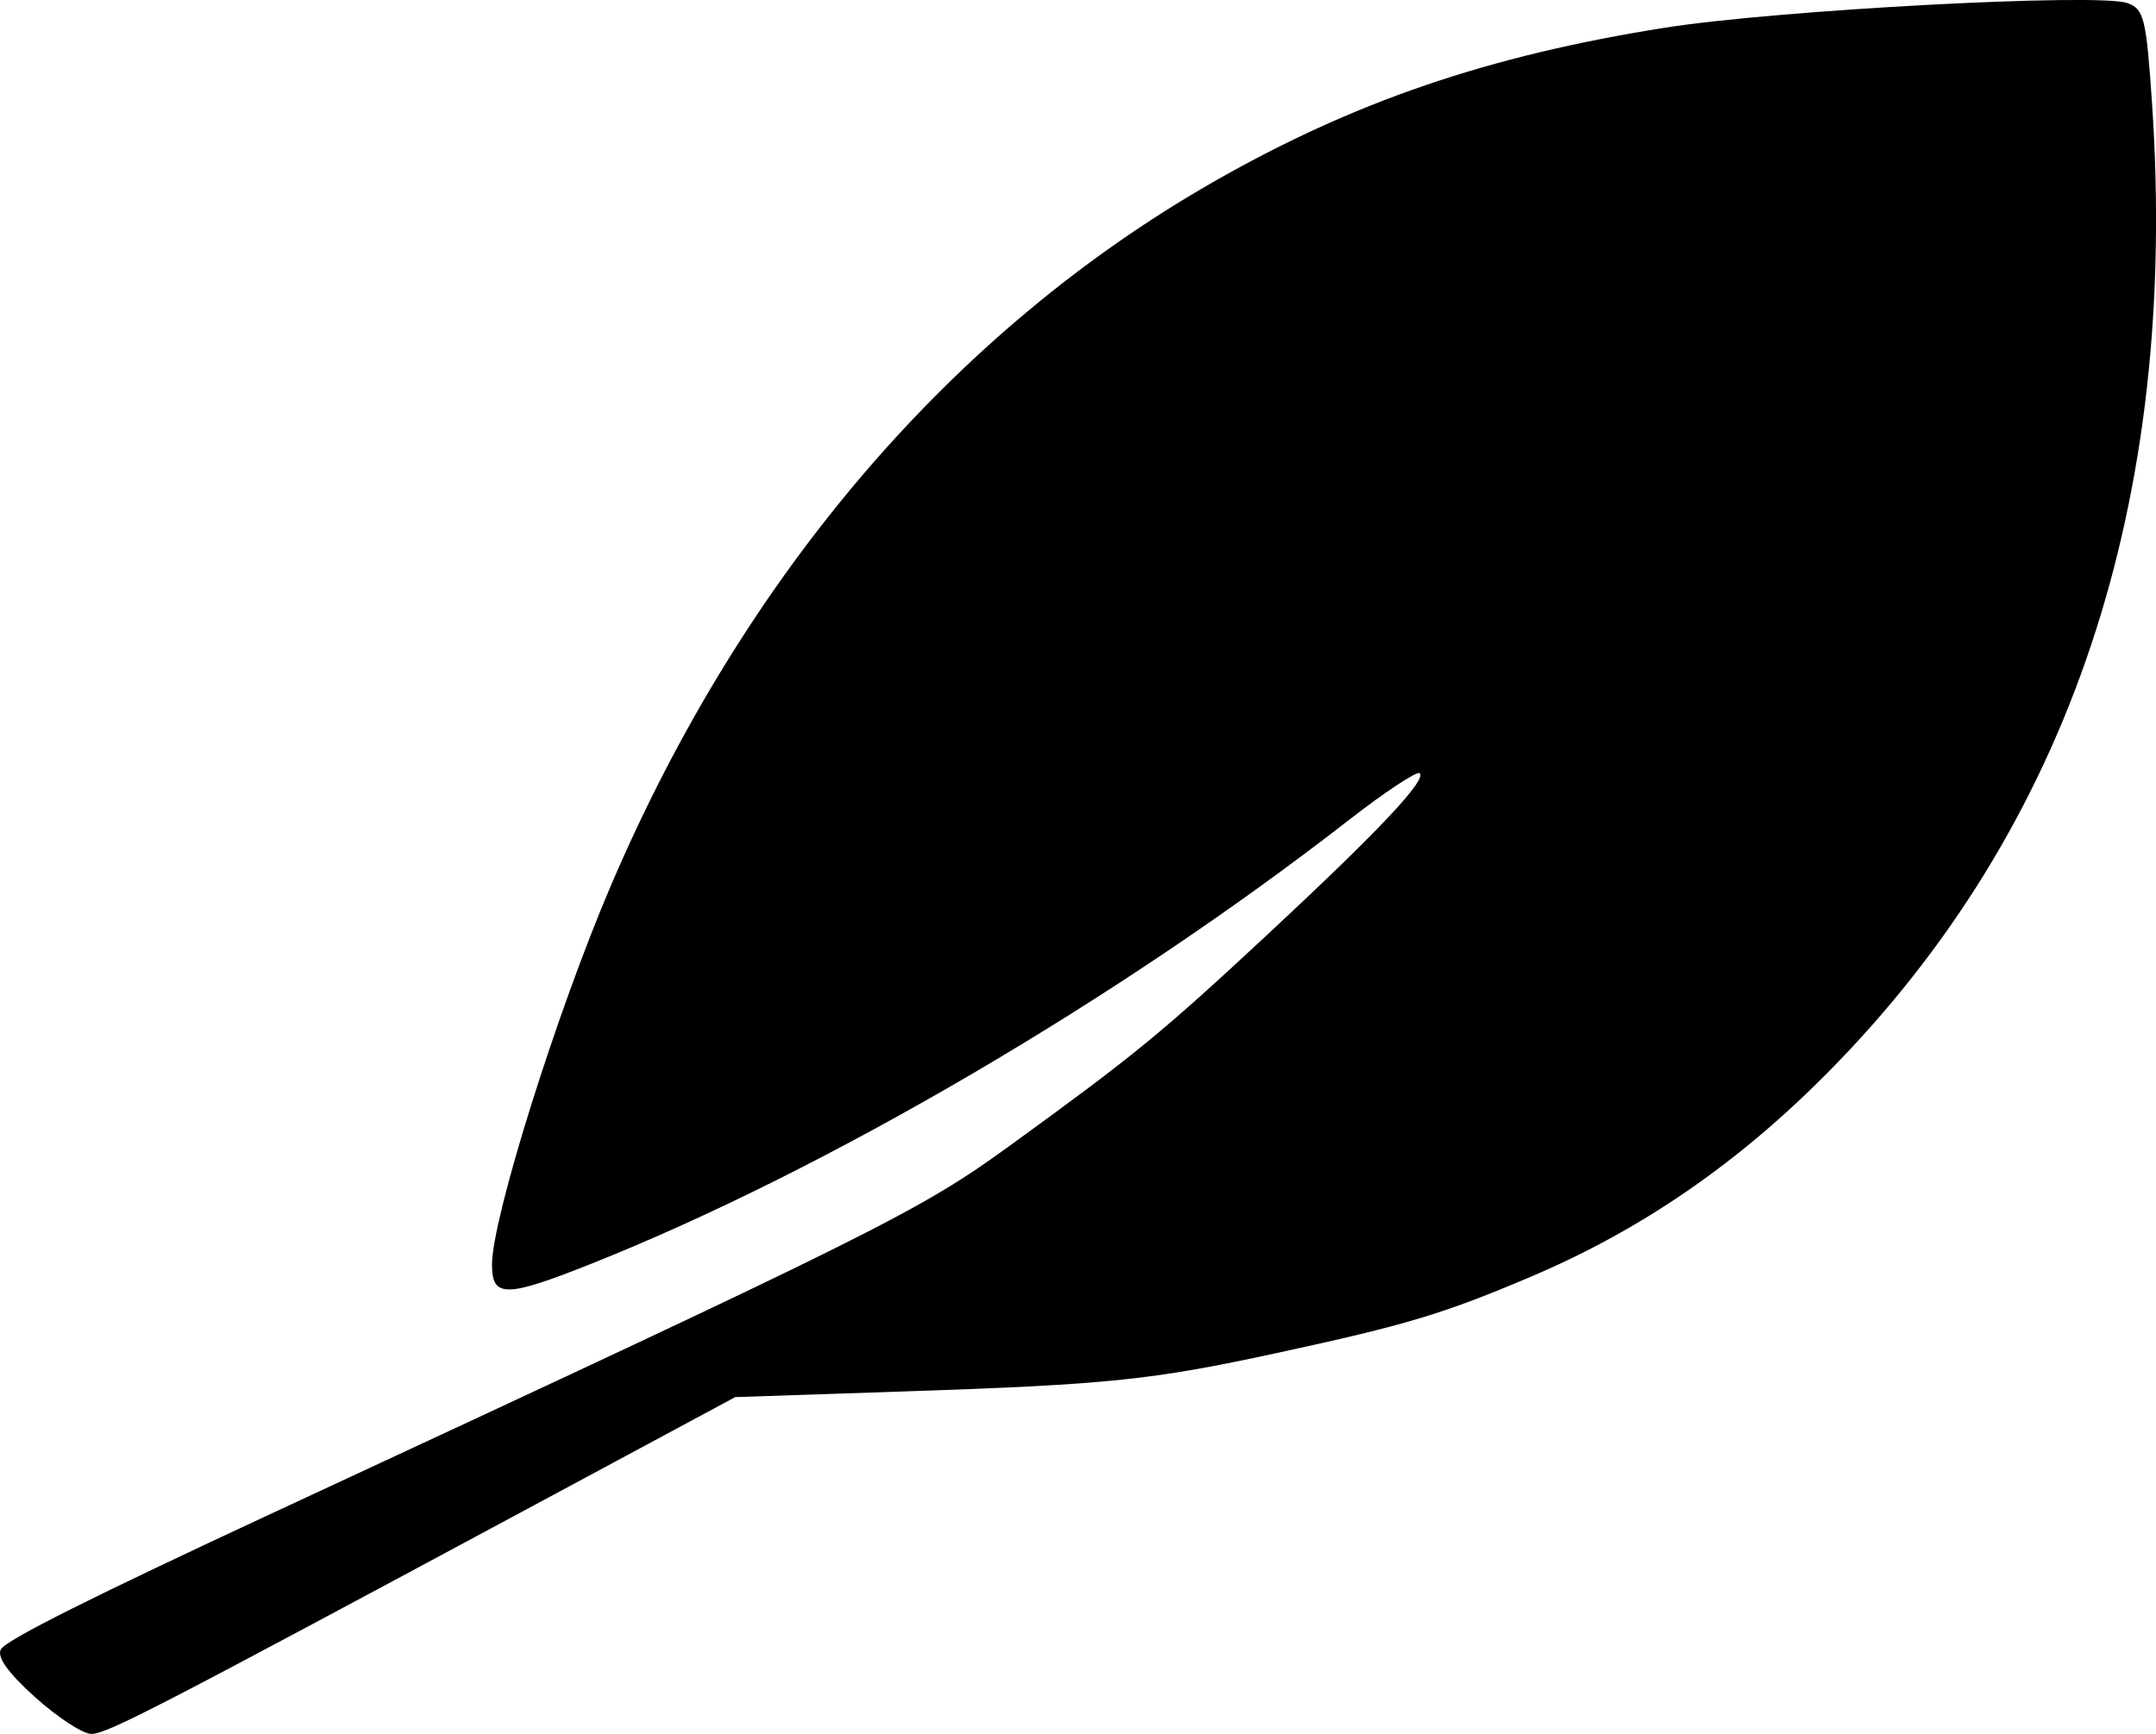 <?xml version="1.0" encoding="UTF-8" standalone="no"?>
<!-- Created with Inkscape (http://www.inkscape.org/) -->

<svg
   width="44.57mm"
   height="35.85mm"
   viewBox="0 0 44.57 35.85"
   version="1.1"
   id="svg1"
   xml:space="preserve"
   xmlns:inkscape="http://www.inkscape.org/namespaces/inkscape"
   xmlns:sodipodi="http://sodipodi.sourceforge.net/DTD/sodipodi-0.dtd"
   xmlns="http://www.w3.org/2000/svg"
   xmlns:svg="http://www.w3.org/2000/svg"><sodipodi:namedview
     id="namedview1"
     pagecolor="#ffffff"
     bordercolor="#000000"
     borderopacity="0.25"
     inkscape:showpageshadow="2"
     inkscape:pageopacity="0.0"
     inkscape:pagecheckerboard="0"
     inkscape:deskcolor="#d1d1d1"
     inkscape:document-units="mm"
     inkscape:zoom="1.1056246"
     inkscape:cx="418.31559"
     inkscape:cy="546.29755"
     inkscape:window-width="1496"
     inkscape:window-height="905"
     inkscape:window-x="0"
     inkscape:window-y="34"
     inkscape:window-maximized="1"
     inkscape:current-layer="layer1"><inkscape:page
       x="-4.7795199e-13"
       y="0"
       width="44.57"
       height="35.85"
       id="page2"
       margin="0"
       bleed="0" /></sodipodi:namedview><defs
     id="defs1" /><g
     inkscape:label="Layer 1"
     inkscape:groupmode="layer"
     id="layer1"
     transform="translate(-73.237,-89.965)"><path
       style="fill:#000000"
       d="m 73.958,125.053 c -0.563,-0.51 -0.795,-0.837 -0.7,-0.99 0.123,-0.199 1.88,-1.079 5.652,-2.832 12.545,-5.827 13.332,-6.22 15.214,-7.586 2.582,-1.874 3.127,-2.321 5.335,-4.376 2.276,-2.119 3.271,-3.174 3.128,-3.317 -0.053,-0.053 -0.719,0.387 -1.48,0.979 -4.743,3.689 -10.78,7.225 -15.64,9.161 -1.774,0.706 -2.059,0.71 -2.059,0.022 0,-0.959 1.337,-5.221 2.463,-7.851 2.743,-6.408 7.05,-11.441 12.427,-14.524 2.91,-1.668 5.711,-2.626 9.364,-3.202 2.329,-0.367 8.95,-0.72 9.551,-0.509 0.344,0.121 0.391,0.308 0.51,2.041 0.566,8.271 -1.692,15.021 -6.719,20.09 -1.854,1.869 -3.845,3.237 -6.11,4.199 -1.823,0.774 -2.574,1 -5.257,1.581 -2.594,0.562 -3.495,0.655 -7.726,0.796 l -3.474,0.116 -4.145,2.229 c -7.888,4.241 -8.845,4.735 -9.167,4.735 -0.178,0 -0.702,-0.343 -1.165,-0.762 z"
       id="path1" /></g></svg>
